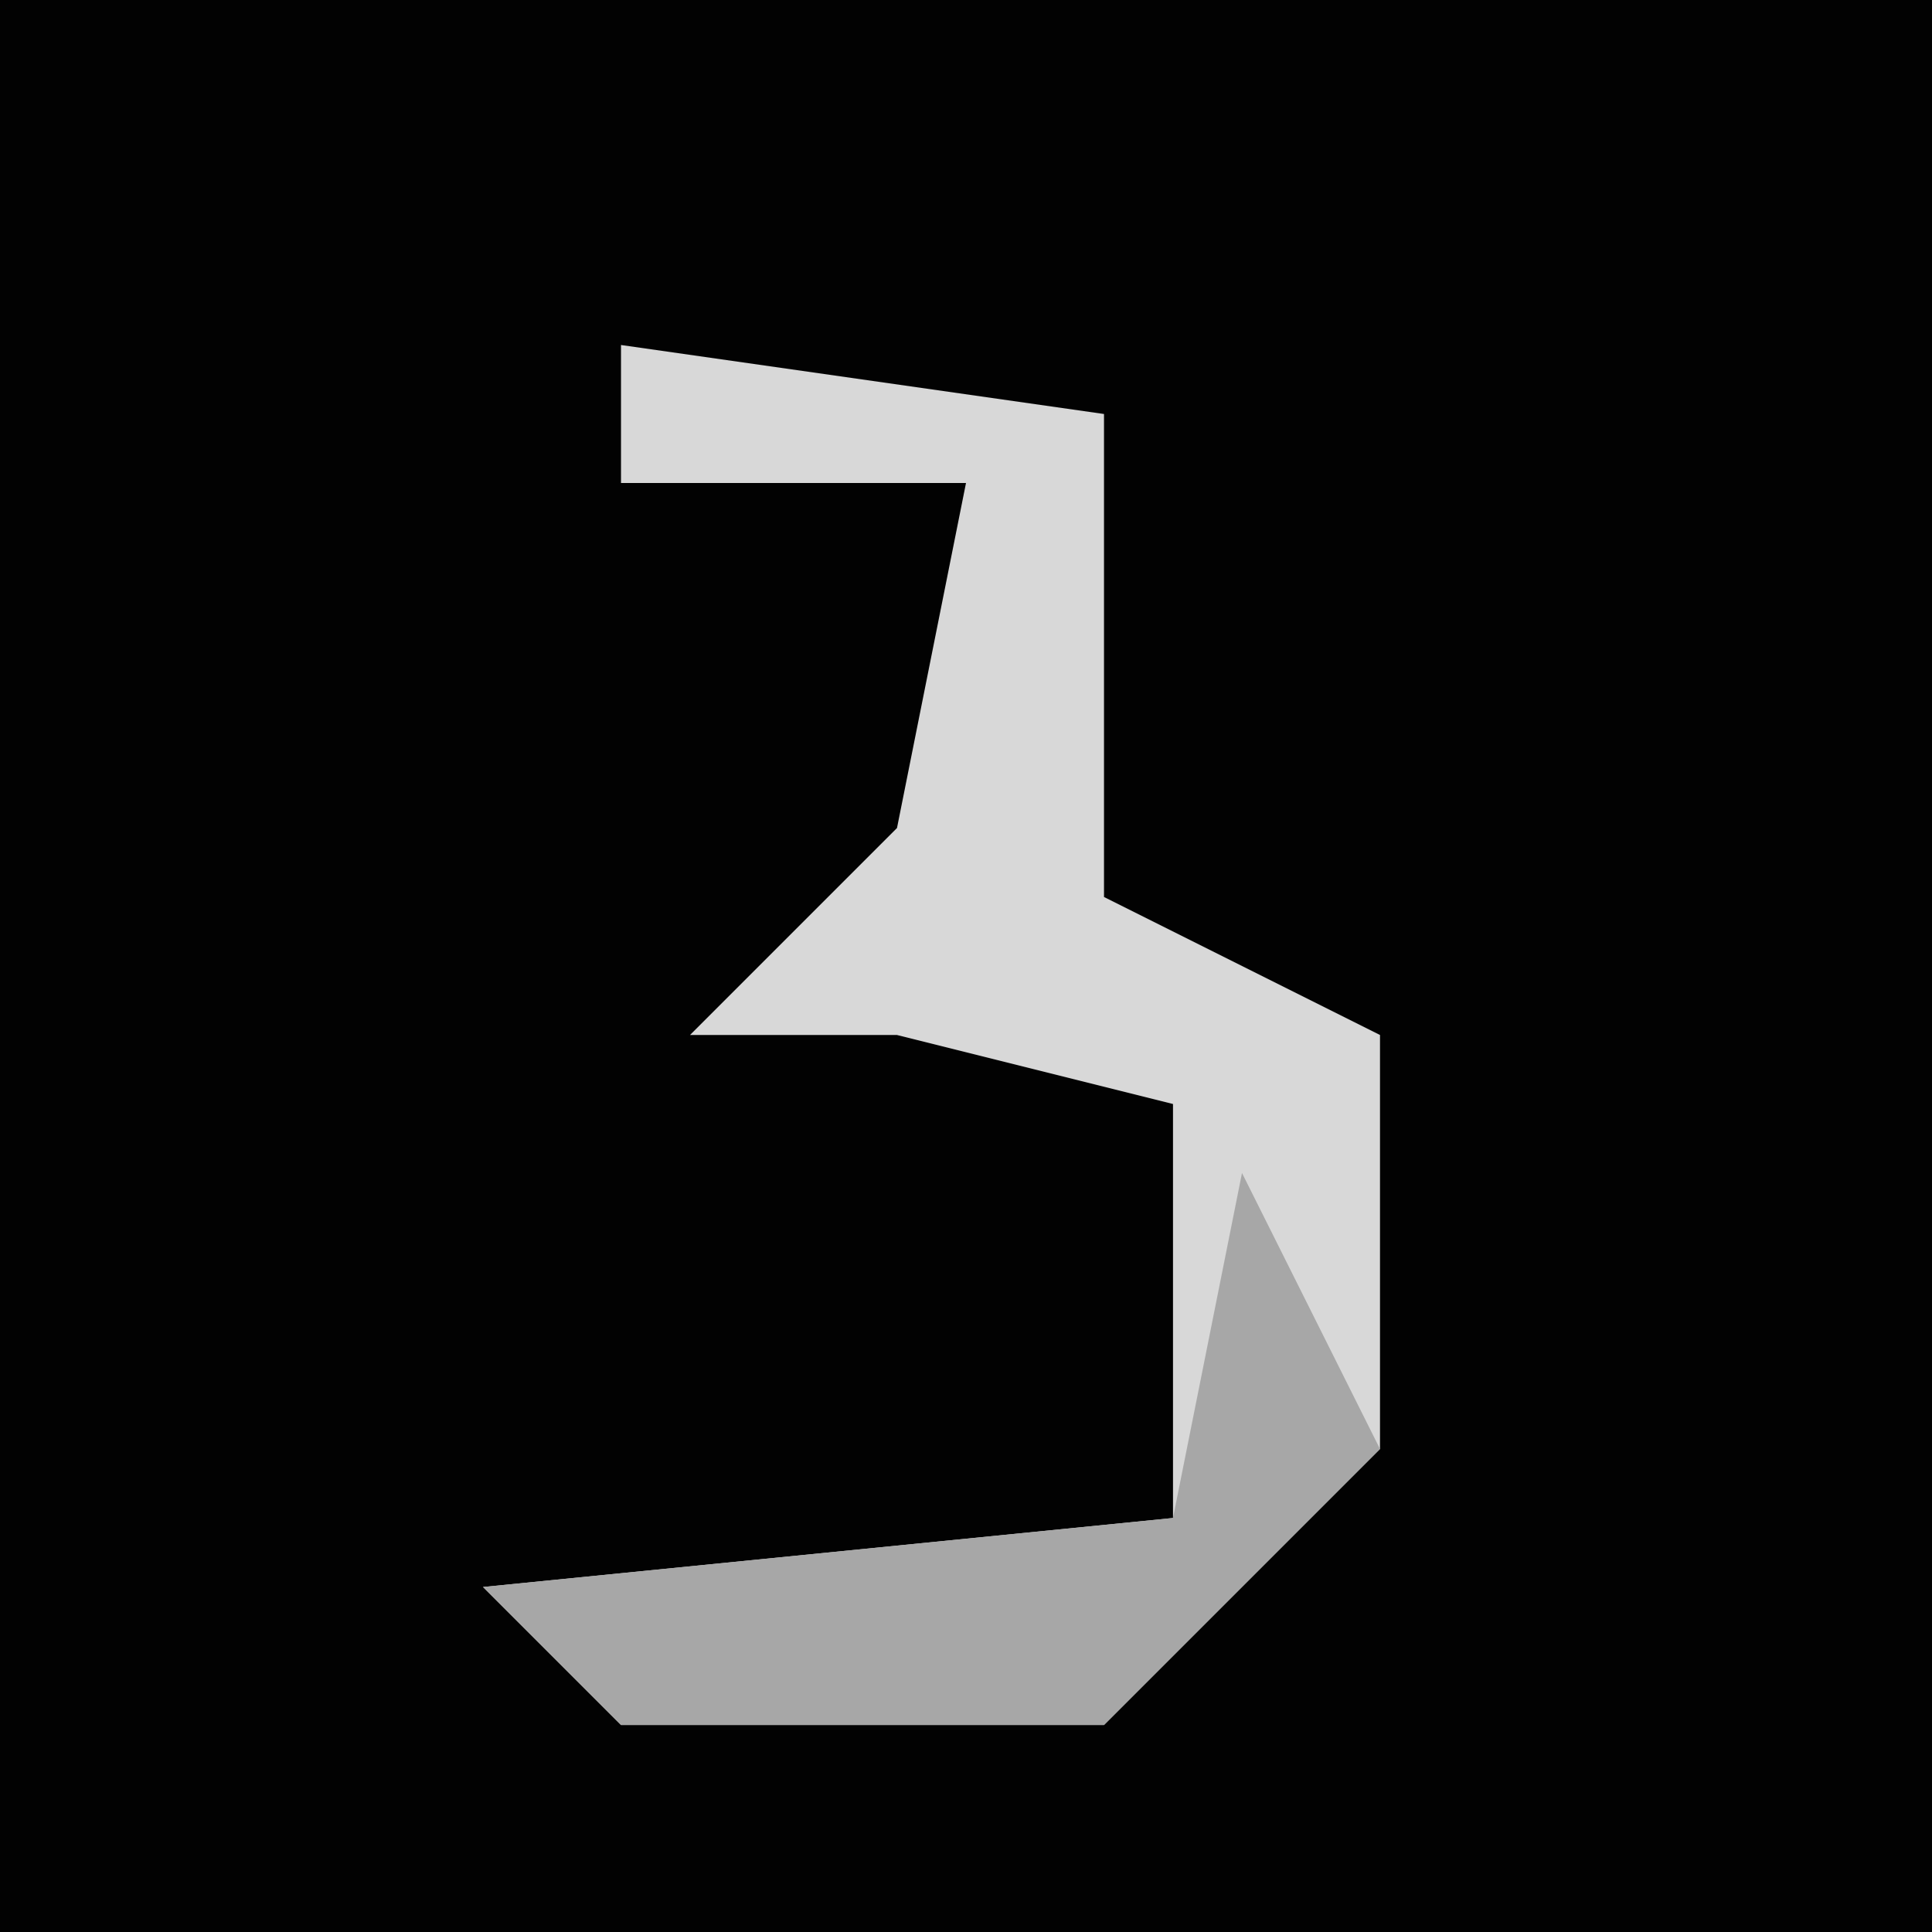 <?xml version="1.0" encoding="UTF-8"?>
<svg version="1.1" xmlns="http://www.w3.org/2000/svg" width="28" height="28">
<path d="M0,0 L28,0 L28,28 L0,28 Z " fill="#020202" transform="translate(0,0)"/>
<path d="M0,0 L7,1 L7,8 L11,10 L11,16 L7,20 L0,20 L-2,18 L8,17 L8,11 L4,10 L1,10 L4,7 L5,2 L0,2 Z " fill="#D8D8D8" transform="translate(9,5)"/>
<path d="M0,0 L2,4 L-2,8 L-9,8 L-11,6 L-1,5 Z " fill="#A7A7A7" transform="translate(18,17)"/>
</svg>
